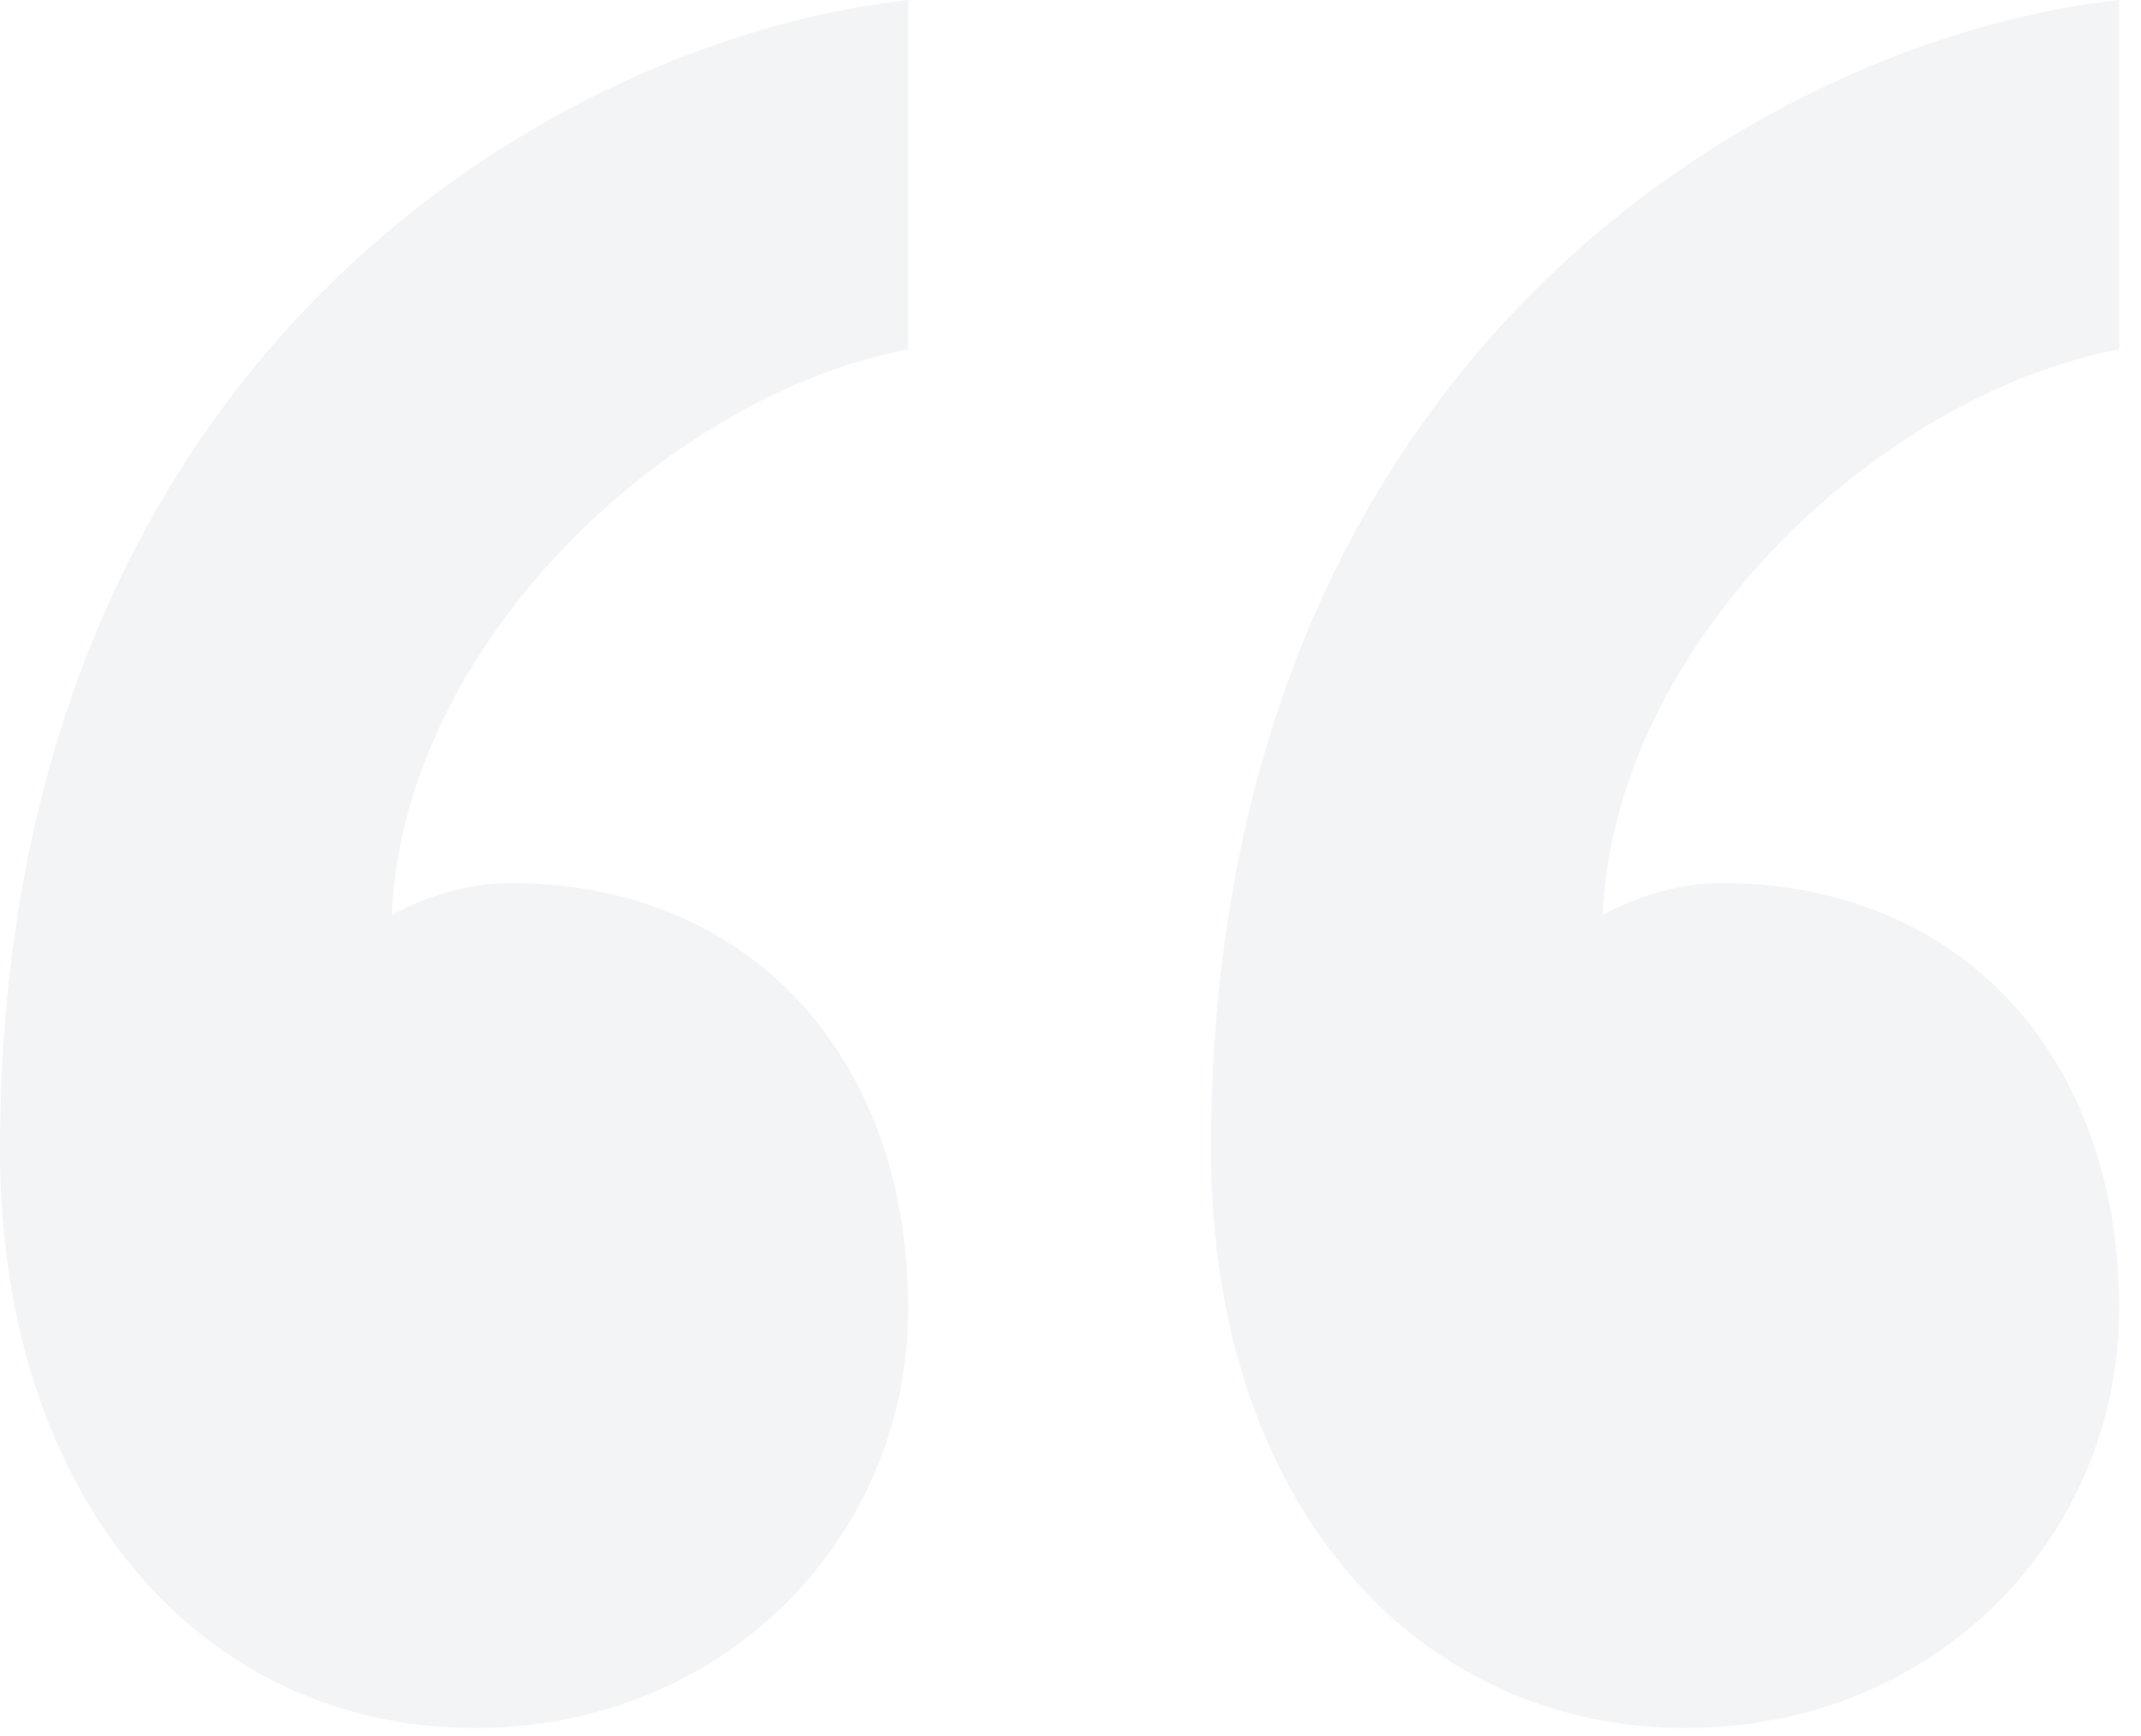 <svg width="74" height="60" viewBox="0 0 74 60" fill="none" xmlns="http://www.w3.org/2000/svg">
<path d="M59.497 30.519C67.711 30.519 73.246 36.448 73.246 45.233C73.246 53.138 66.885 59.724 58.268 59.724C48.829 59.724 41.855 51.819 41.855 39.744C41.855 12.298 61.14 1.319 73.246 0V12.075C65.038 13.612 55.809 22.174 55.395 31.621C55.809 31.404 57.446 30.519 59.497 30.519ZM17.647 30.519C25.851 30.519 31.391 36.448 31.391 45.233C31.391 53.138 25.029 59.724 16.413 59.724C6.974 59.724 0 51.819 0 39.744C0 12.298 19.285 1.319 31.391 0V12.075C23.183 13.612 13.954 22.174 13.54 31.621C13.954 31.404 15.591 30.519 17.647 30.519V30.519Z" fill="#01244E" fill-opacity="0.05"/>
</svg>
